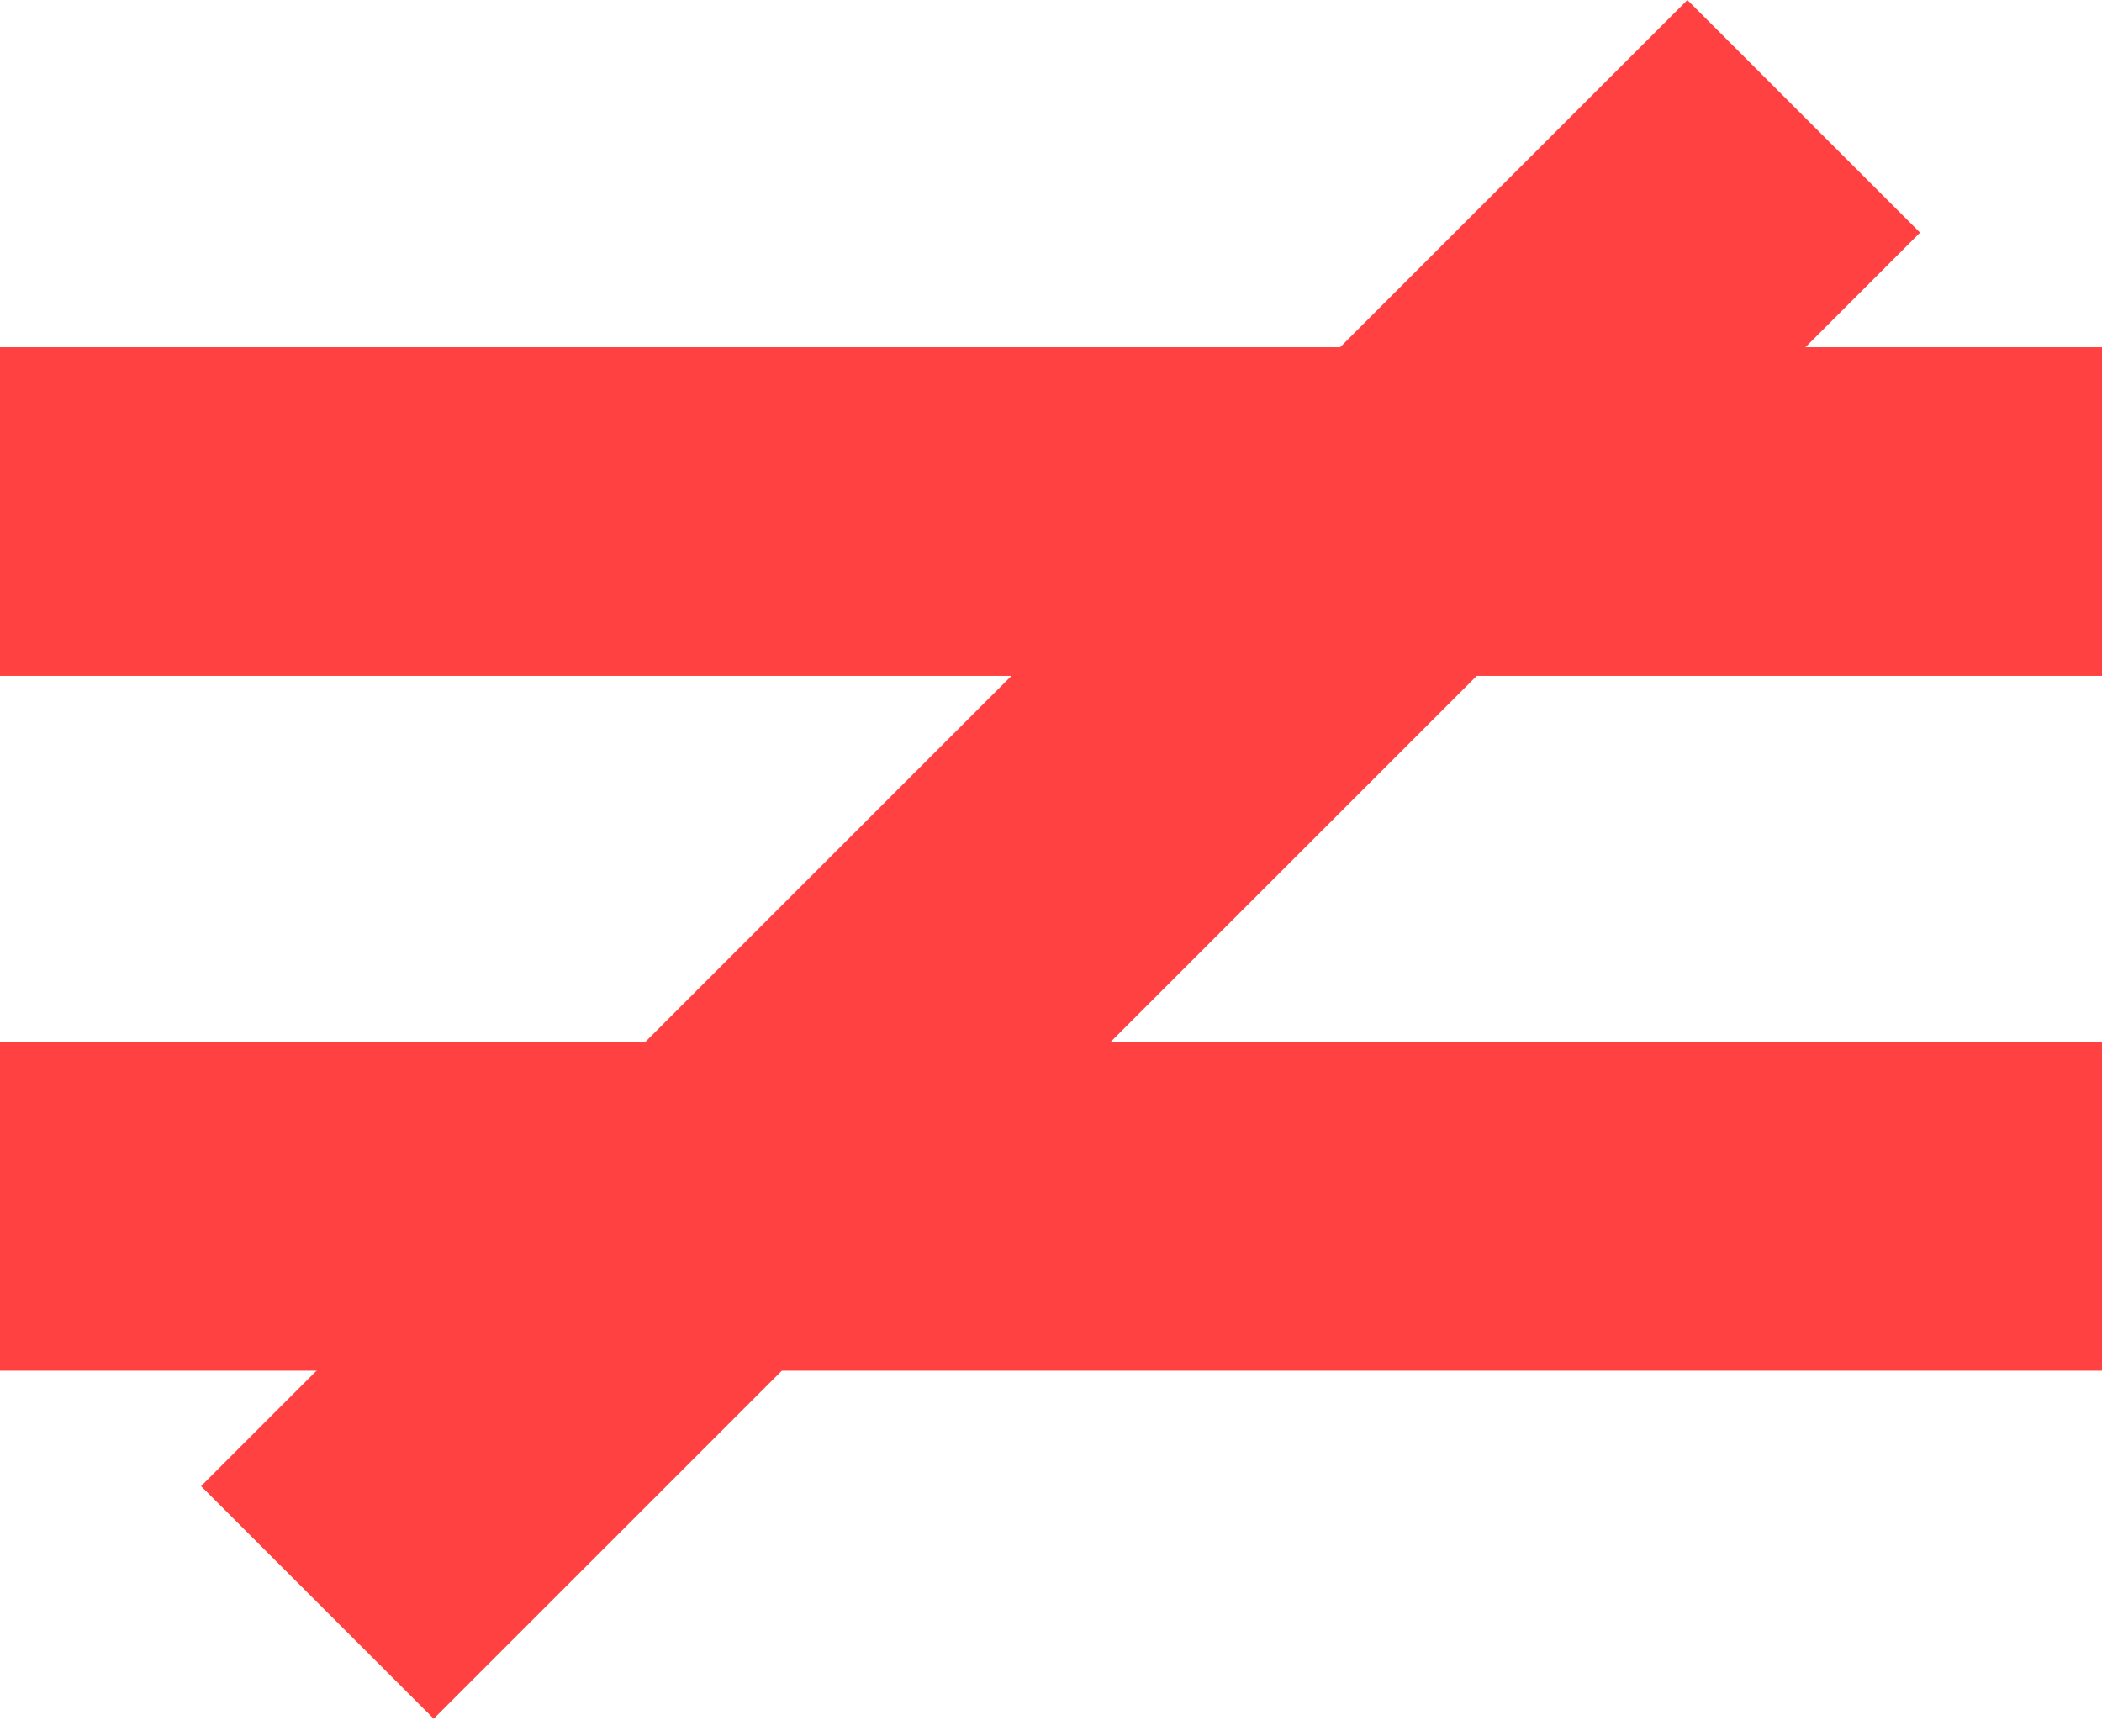 <svg width="115" height="95" fill="none" xmlns="http://www.w3.org/2000/svg"><path d="M115 18.999v17.983H0V18.999h115Zm0 38.017V75H0V57.017h115Z" fill="#FF4141"/><path fill="#FF4141" d="M105.045 12.728 23.728 94.045 11 81.317 92.317 0z"/></svg>